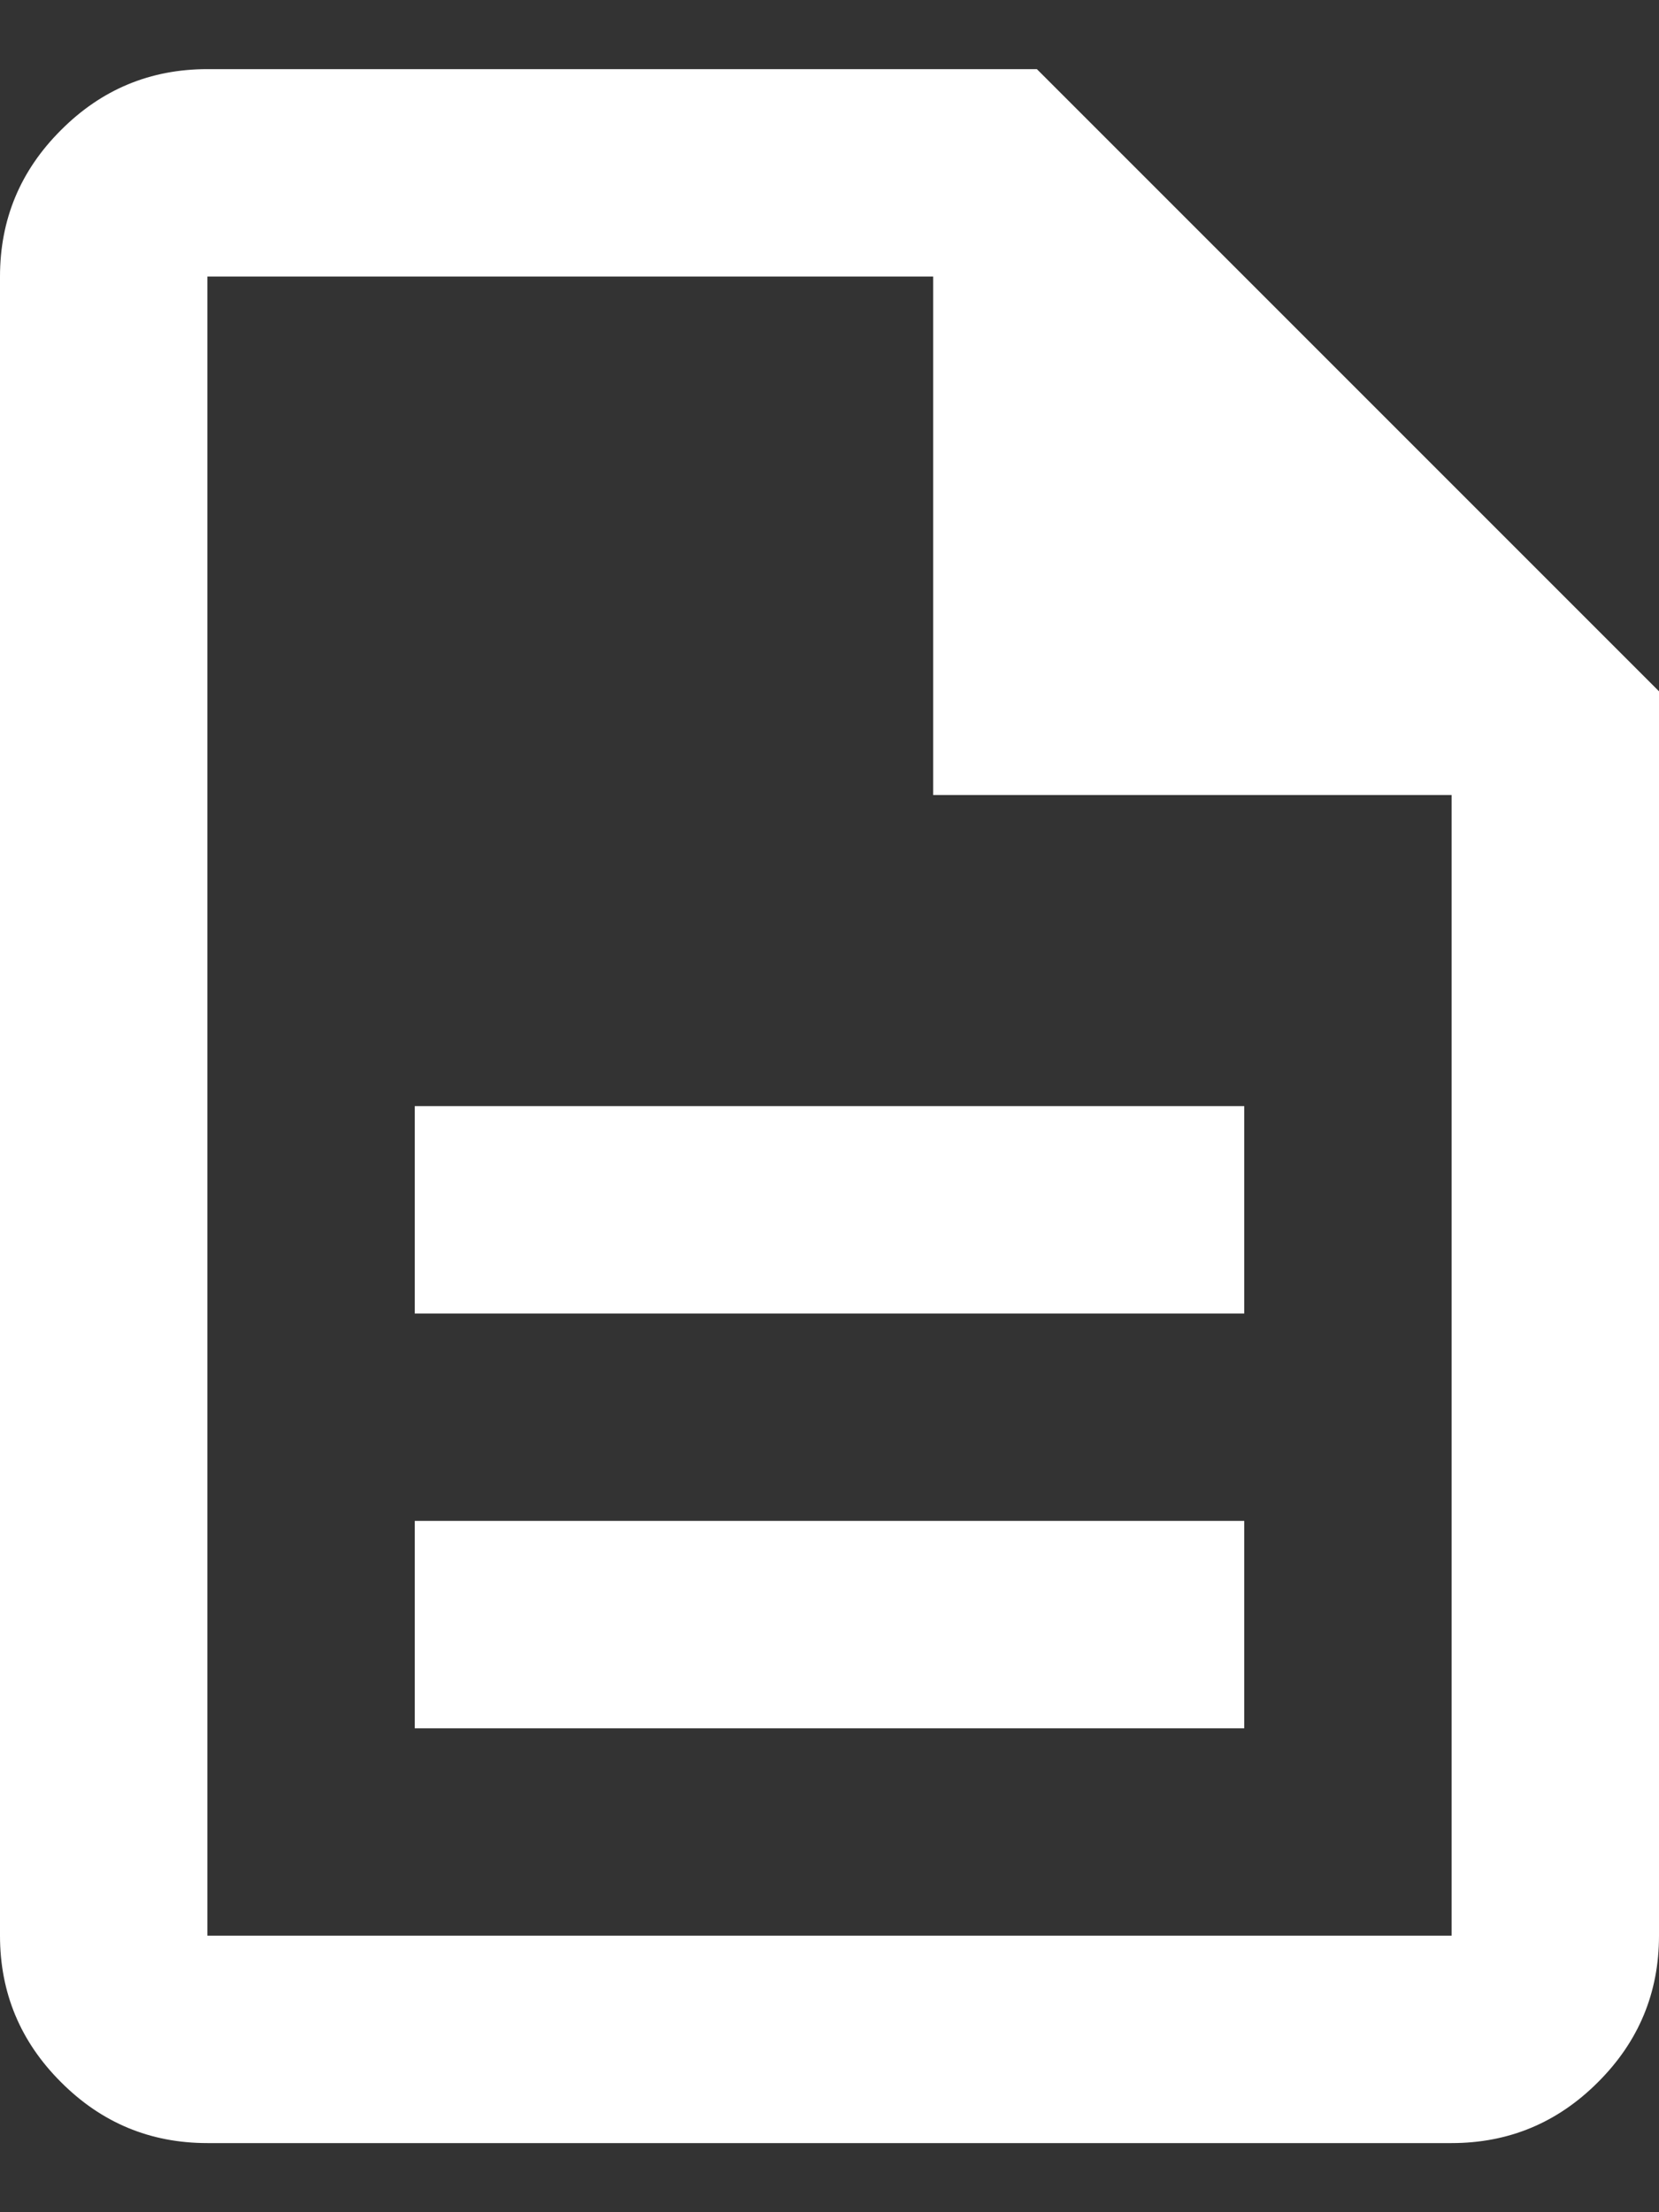 <svg width="12" height="16" viewBox="0 0 12 16" fill="none" xmlns="http://www.w3.org/2000/svg">
<rect x="0" y="0" width="12" height="16" fill="#333333" stroke="none"/>
<path d="M3 12.5H9V11H3V12.5ZM3 9.5H9V8H3V9.5ZM1.5 15.5C1.087 15.5 0.734 15.353 0.441 15.059C0.147 14.766 0 14.412 0 14V2C0 1.587 0.147 1.234 0.441 0.941C0.734 0.647 1.087 0.5 1.5 0.5H7.5L12 5V14C12 14.412 11.853 14.766 11.559 15.059C11.266 15.353 10.912 15.5 10.5 15.5H1.5ZM6.75 5.75V2H1.5V14H10.5V5.75H6.75Z" fill="white"/>
</svg>
